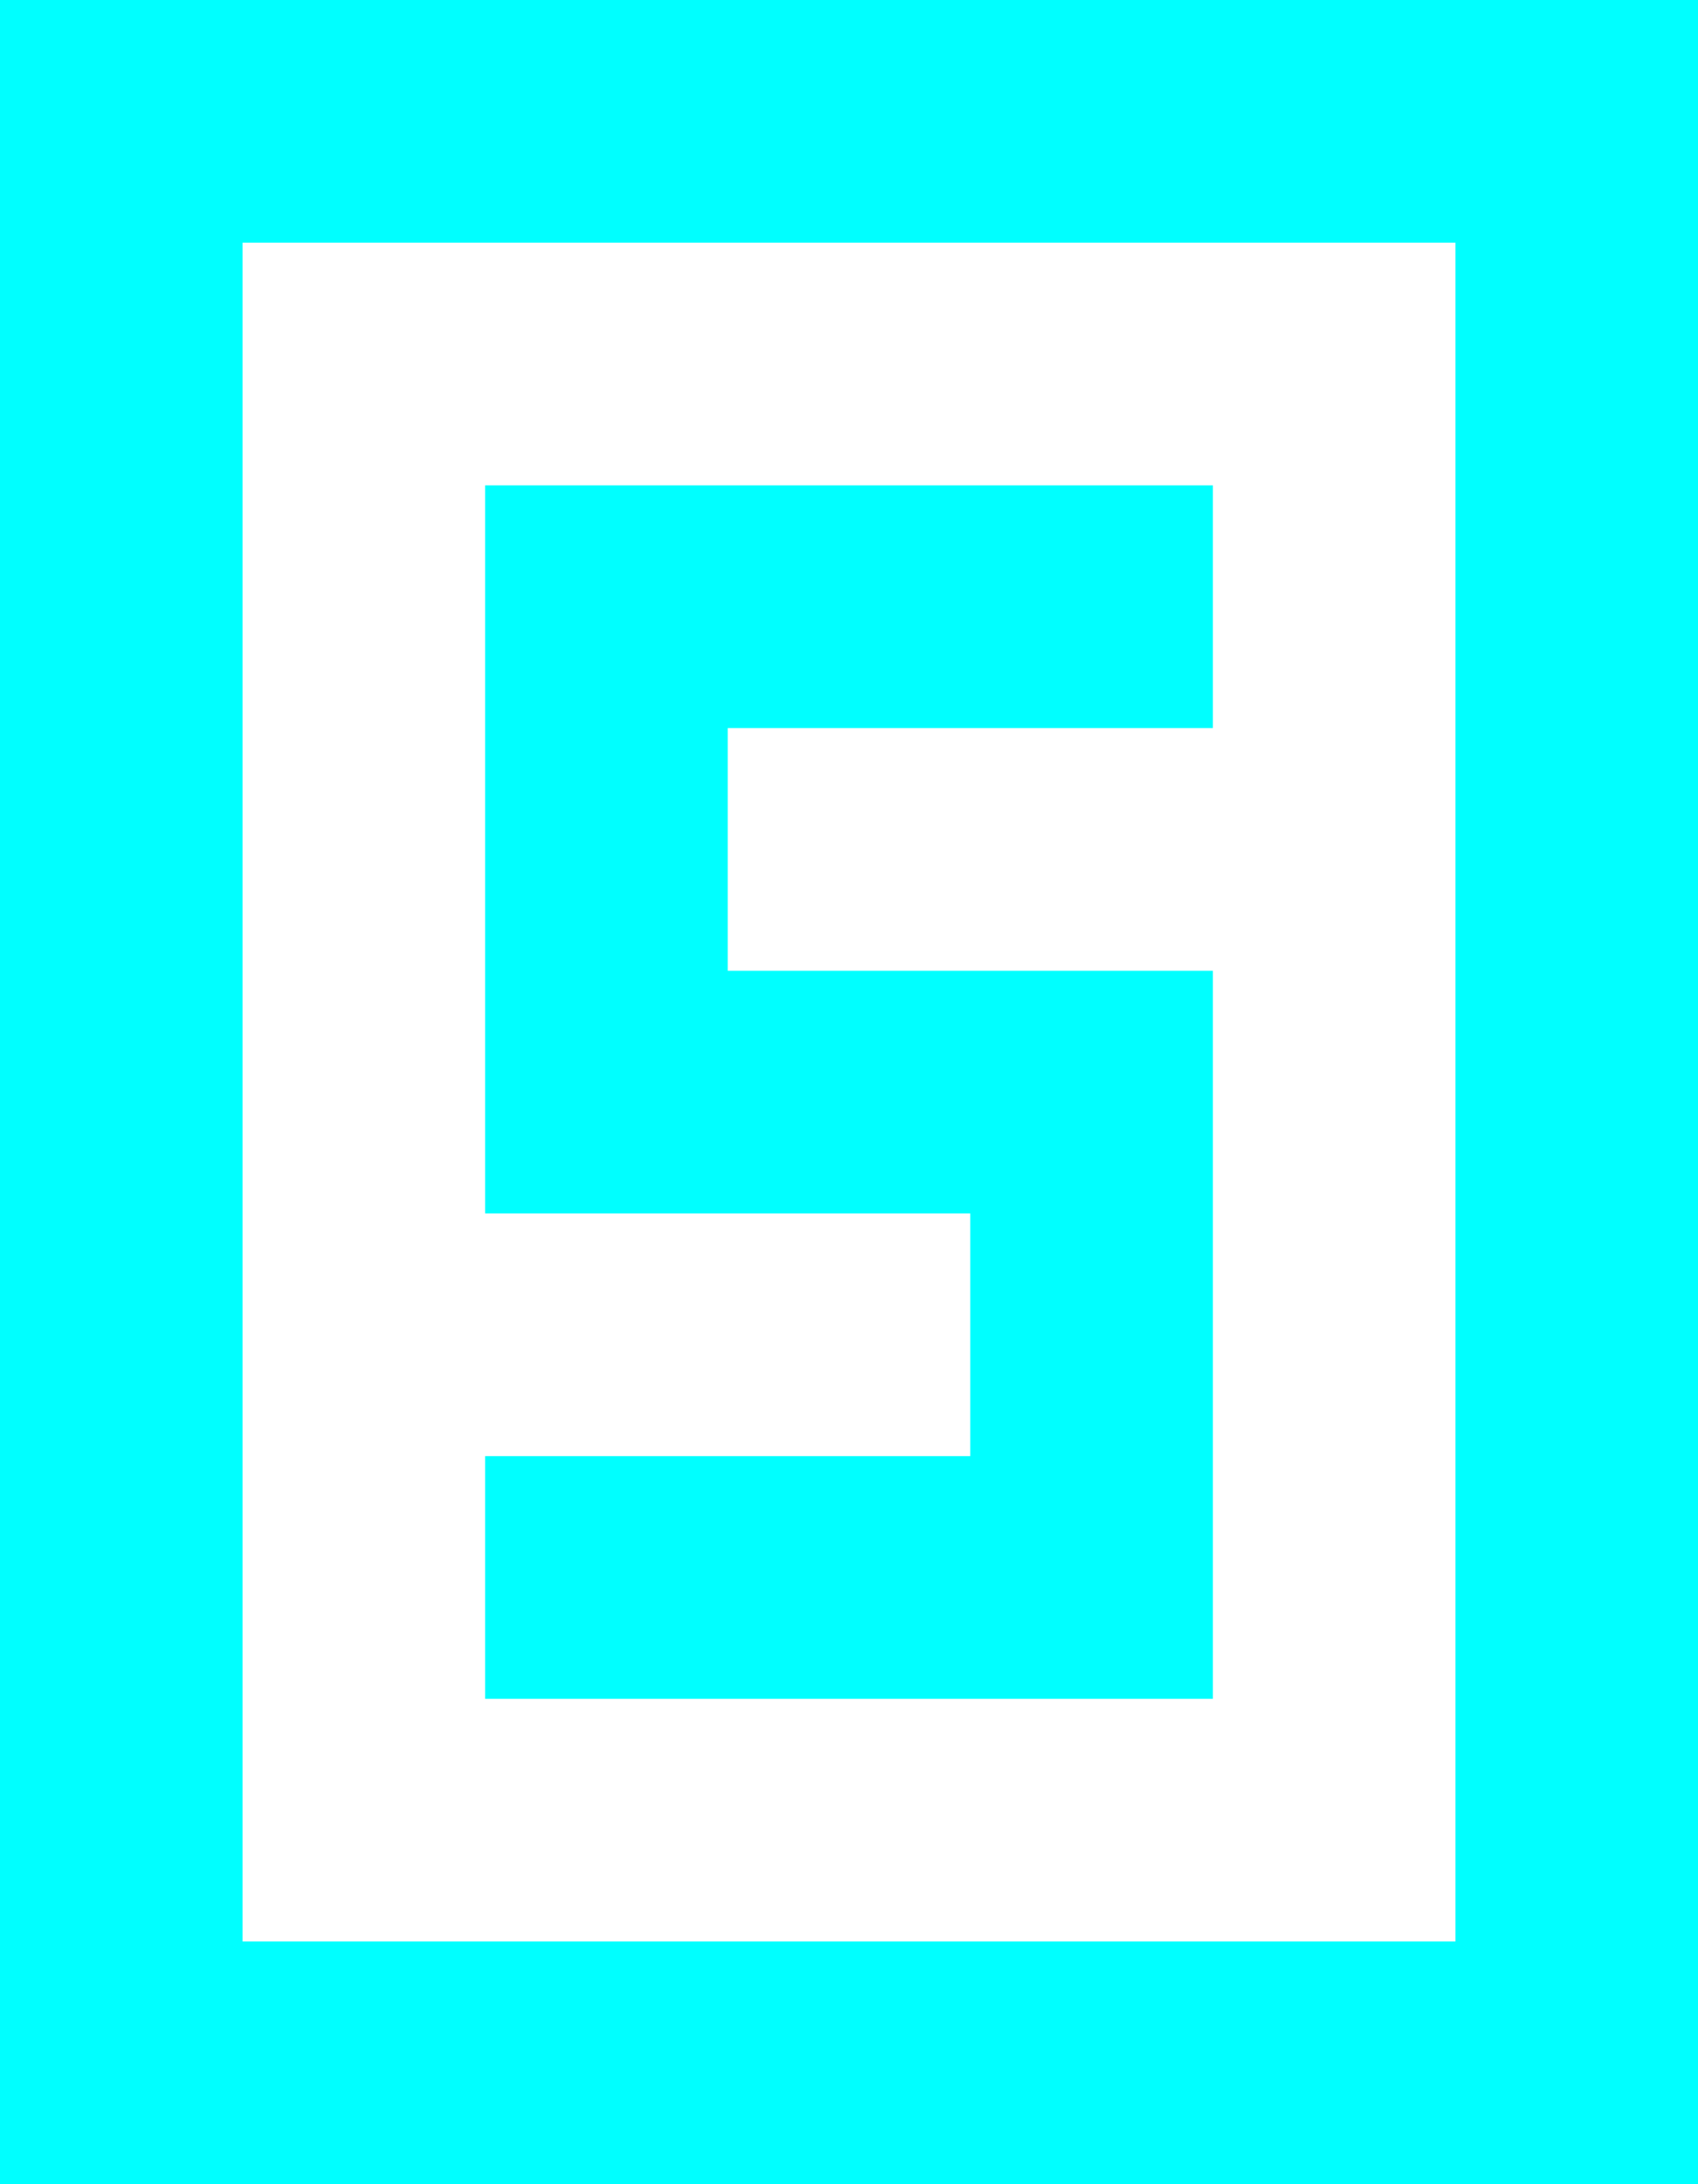<?xml version="1.0" encoding="utf-8"?>
<!-- Generator: Adobe Illustrator 19.0.1, SVG Export Plug-In . SVG Version: 6.00 Build 0)  -->
<!DOCTYPE svg PUBLIC "-//W3C//DTD SVG 1.1//EN" "http://www.w3.org/Graphics/SVG/1.1/DTD/svg11.dtd">
<svg version="1.1" id="Layer_1" xmlns="http://www.w3.org/2000/svg" xmlns:xlink="http://www.w3.org/1999/xlink" x="0px" y="0px"
	 viewBox="-929 502.5 59.5 76.5" style="enable-background:new -929 502.5 59.5 76.5;" xml:space="preserve">
<style type="text/css">
	.st0{fill:#00FFFF;}
</style>
<path class="st0" d="M-929,502.5V579h59.5v-76.5H-929z M-878,570.5h-42.5V511h42.5V570.5z"/>
<polygon class="st0" points="-903.5,528 -903.5,536.5 -886.5,536.5 -886.5,562 -912,562 -912,553.5 -895,553.5 -895,545 -912,545 
	-912,519.5 -886.5,519.5 -886.5,528 "/>
</svg>
